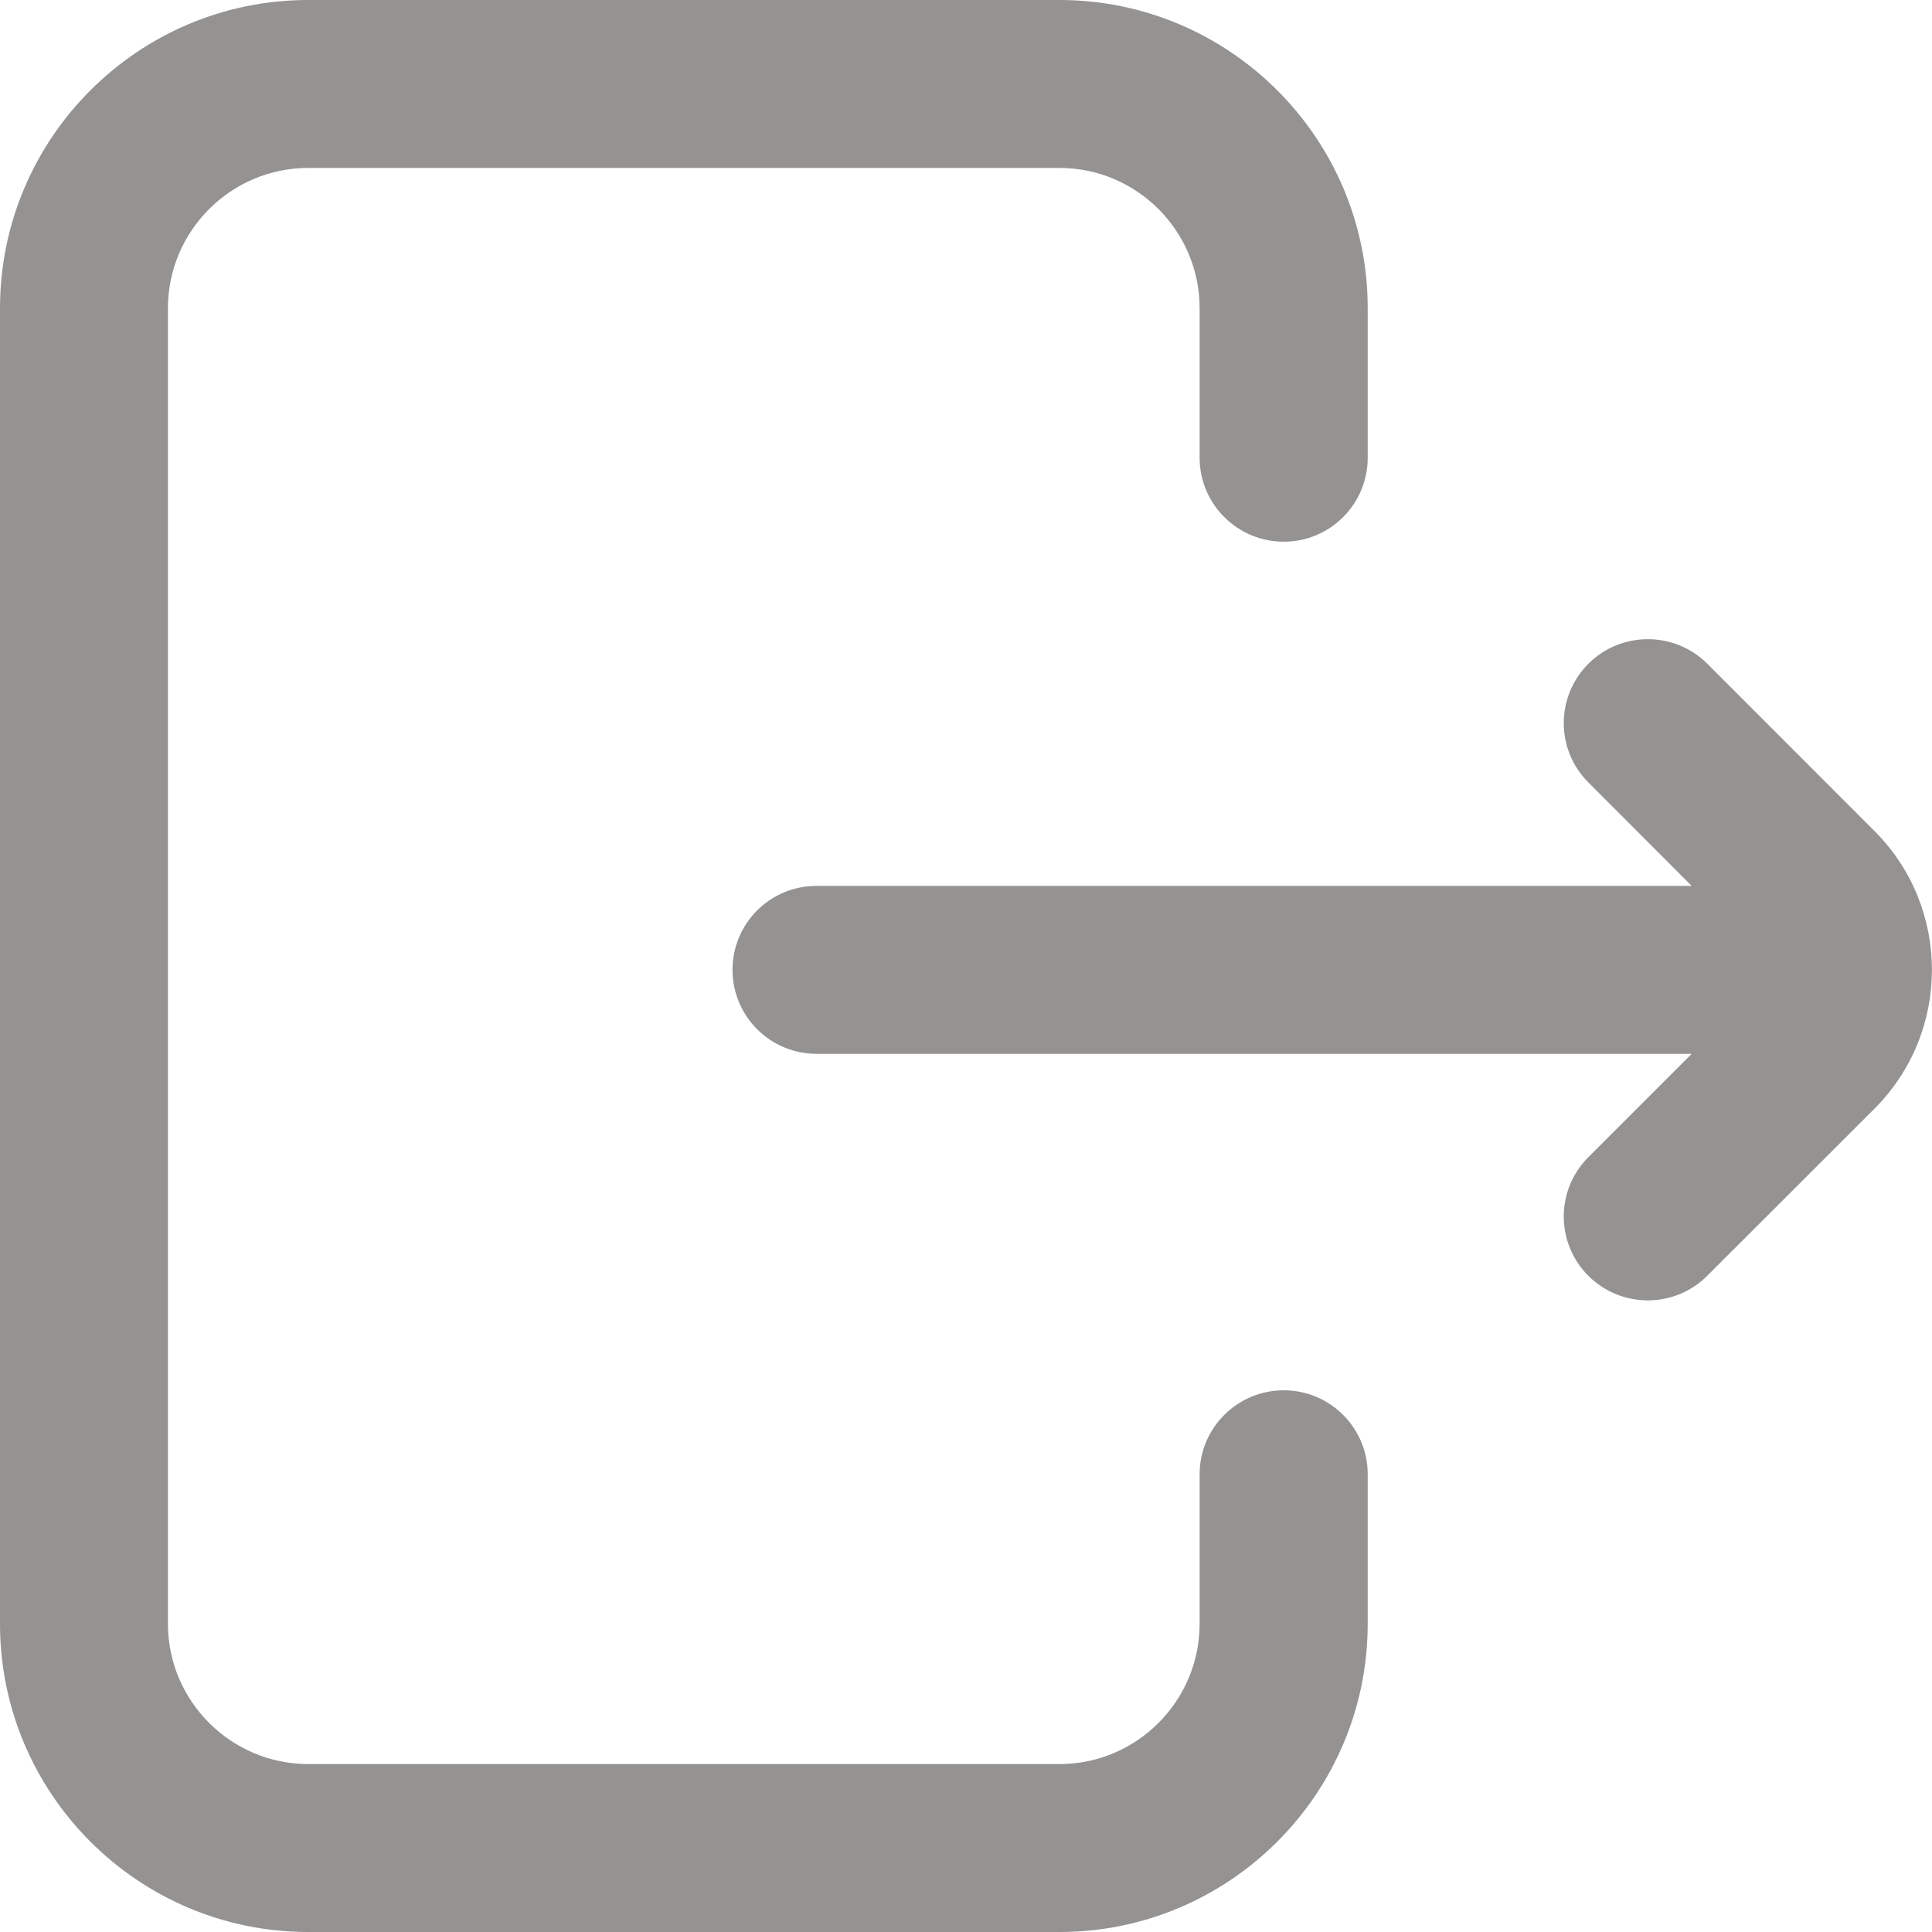 <svg width="13" height="13" viewBox="0 0 13 13" fill="none" xmlns="http://www.w3.org/2000/svg">
<path d="M8.638 9.355C8.326 9.355 8.072 9.608 8.072 9.92V10.926C8.072 11.446 7.649 11.87 7.129 11.87H2.074C1.554 11.87 1.13 11.446 1.13 10.926V2.074C1.13 1.554 1.554 1.13 2.074 1.13H7.129C7.649 1.13 8.072 1.554 8.072 2.074V3.08C8.072 3.392 8.326 3.645 8.638 3.645C8.95 3.645 9.203 3.392 9.203 3.08V2.074C9.203 0.93 8.272 0 7.129 0H2.074C0.93 0 0 0.93 0 2.074V10.926C0 12.07 0.93 13 2.074 13H7.129C8.272 13 9.203 12.07 9.203 10.926V9.92C9.203 9.608 8.95 9.355 8.638 9.355Z" fill="#959292"/>
<path d="M12.614 5.593L11.488 4.466C11.267 4.246 10.909 4.246 10.688 4.466C10.467 4.687 10.467 5.045 10.688 5.265L11.383 5.961H5.494C5.182 5.961 4.929 6.213 4.929 6.526C4.929 6.838 5.182 7.091 5.494 7.091H11.383L10.688 7.786C10.467 8.007 10.467 8.364 10.688 8.585C10.799 8.695 10.943 8.75 11.088 8.75C11.232 8.75 11.377 8.695 11.487 8.585L12.614 7.459C13.128 6.944 13.128 6.107 12.614 5.593Z" fill="#959292"/>
</svg>
